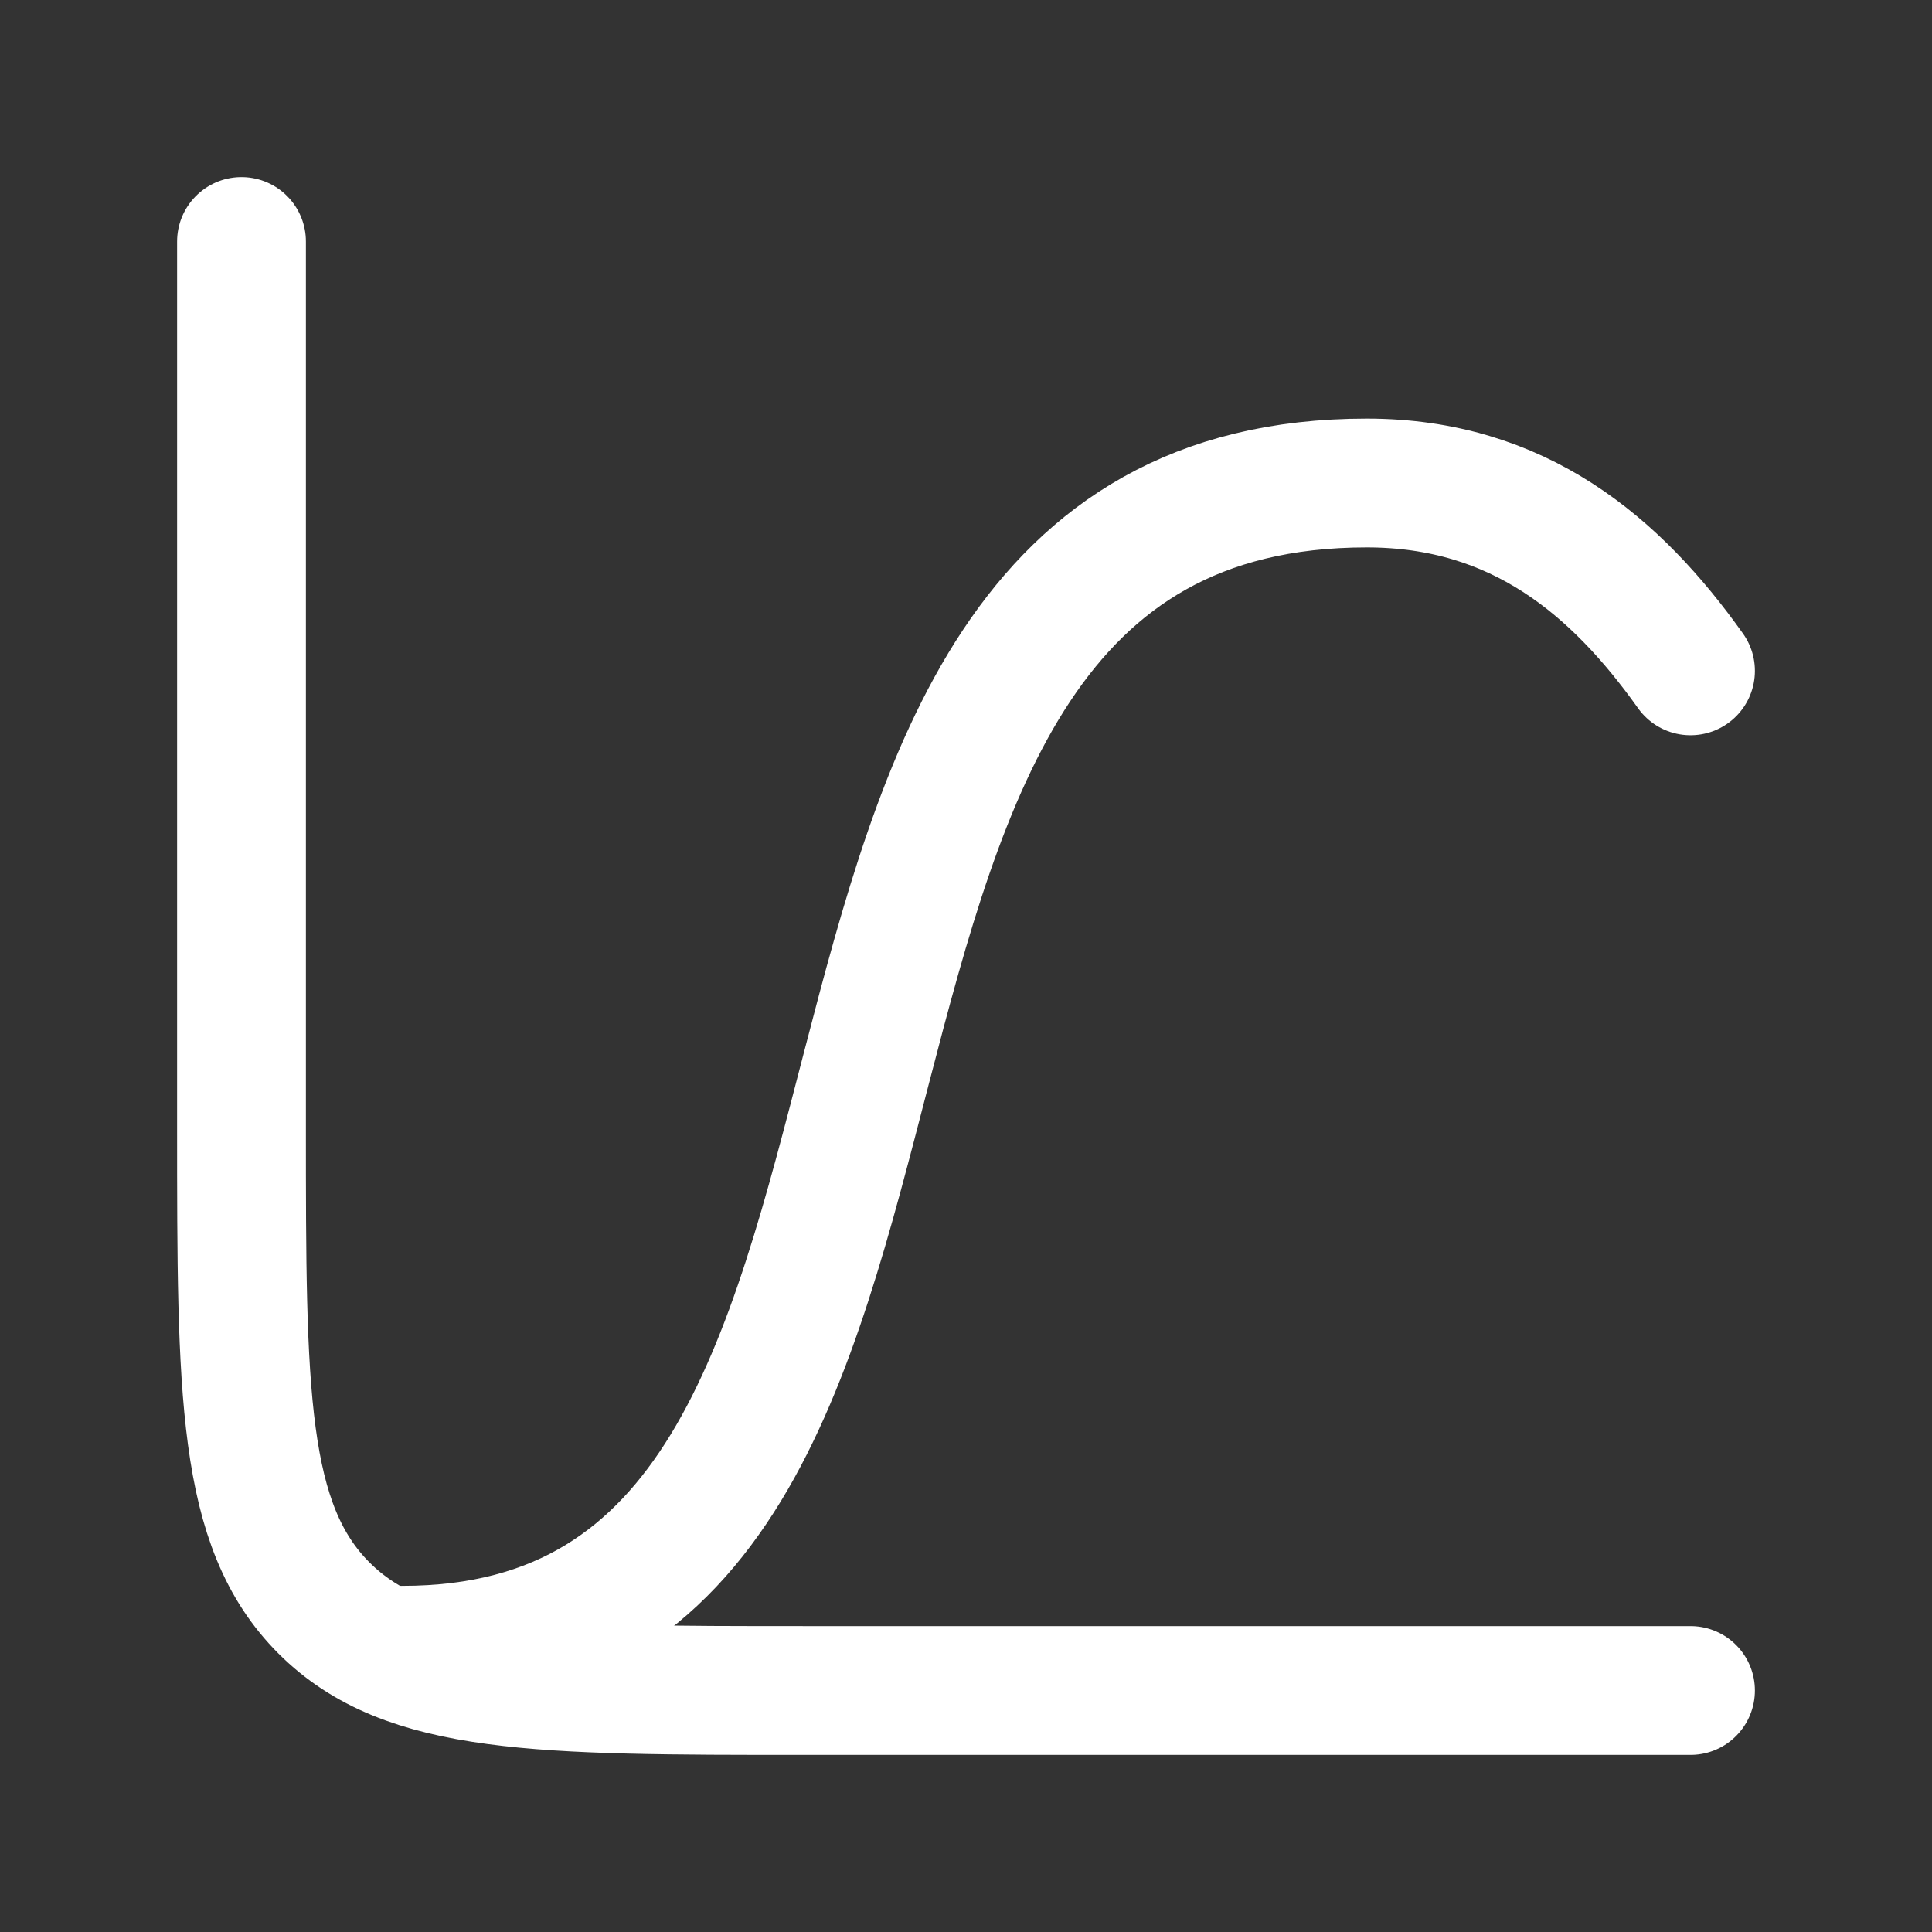 <svg width="30" height="30" viewBox="0 0 30 30" fill="none" xmlns="http://www.w3.org/2000/svg">
<rect x="0" y="0" width="30" height="30" fill="#333333" stroke="none"/>
<path d="M26.25 10.417C25.093 8.79 23.581 7.5 21.223 7.5C10.585 7.5 16.149 25.625 6.25 25.625" stroke="white" stroke-width="2" stroke-linecap="round"/>
<path d="M26.25 26.25H12.5C8.375 26.25 6.313 26.25 5.031 24.969C3.75 23.687 3.75 21.625 3.75 17.5V3.75" stroke="white" stroke-width="2" stroke-linecap="round"/>
</svg>
